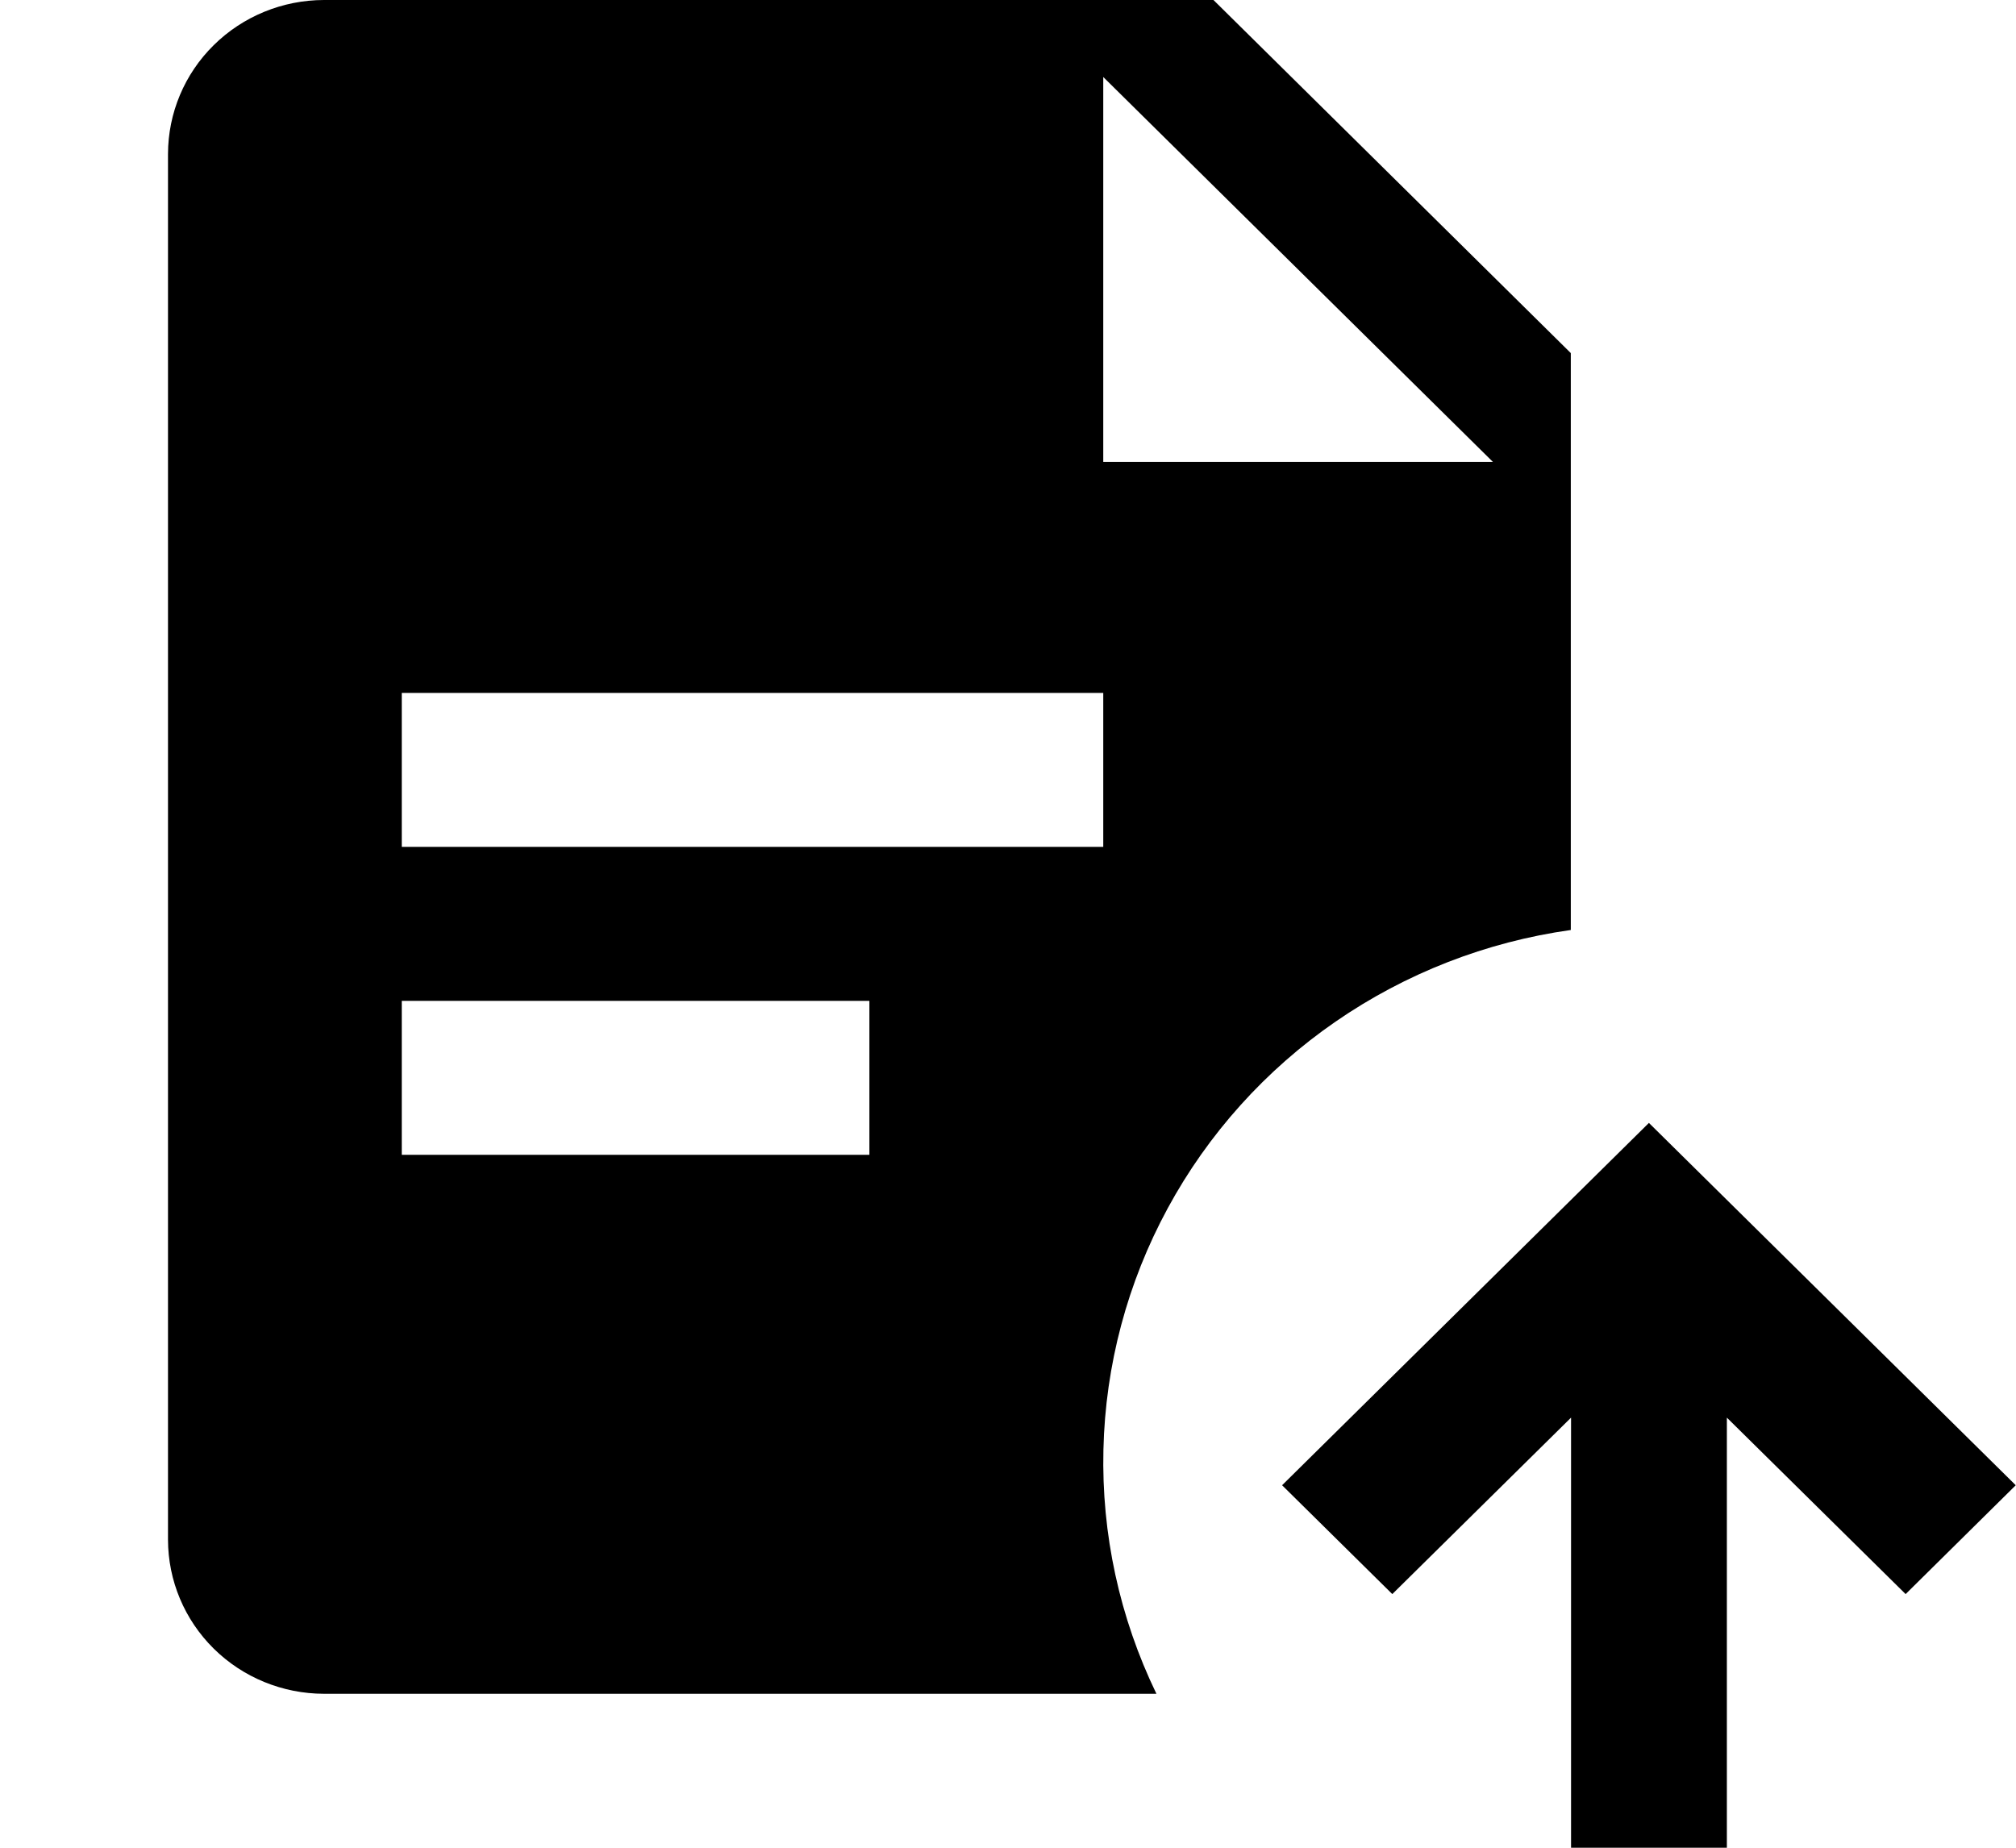 <svg xmlns="http://www.w3.org/2000/svg" viewBox="0 0 24 22" comment="discasset/1.2">
    
    <path className="undefined" d="M18.7 11.073V4.204L14.446 0H3.856C3.364 0.001 2.892 0.194 2.544 0.538C2.196 0.881 2.001 1.347 2 1.833V18.333C2.001 18.819 2.196 19.285 2.544 19.629C2.892 19.973 3.364 20.166 3.856 20.167H13.767C13.328 19.26 13.112 18.264 13.136 17.26C13.159 16.256 13.421 15.271 13.902 14.385C14.382 13.5 15.067 12.738 15.901 12.163C16.735 11.588 17.694 11.214 18.7 11.073V11.073ZM10.35 13.75H4.783V11.917H10.35V13.75ZM13.134 10.083H4.783V8.25H13.134V10.083ZM13.134 0.917L17.773 5.5H13.134V0.917Z" fill="B9BBBE"/>
    <path className="undefined" d="M19.63 13.37L15.263 17.684L16.575 18.98L18.703 16.879V22H20.558V16.879L22.686 18.98L23.997 17.684L19.63 13.37Z" fill="B9BBBE"/>
</svg>